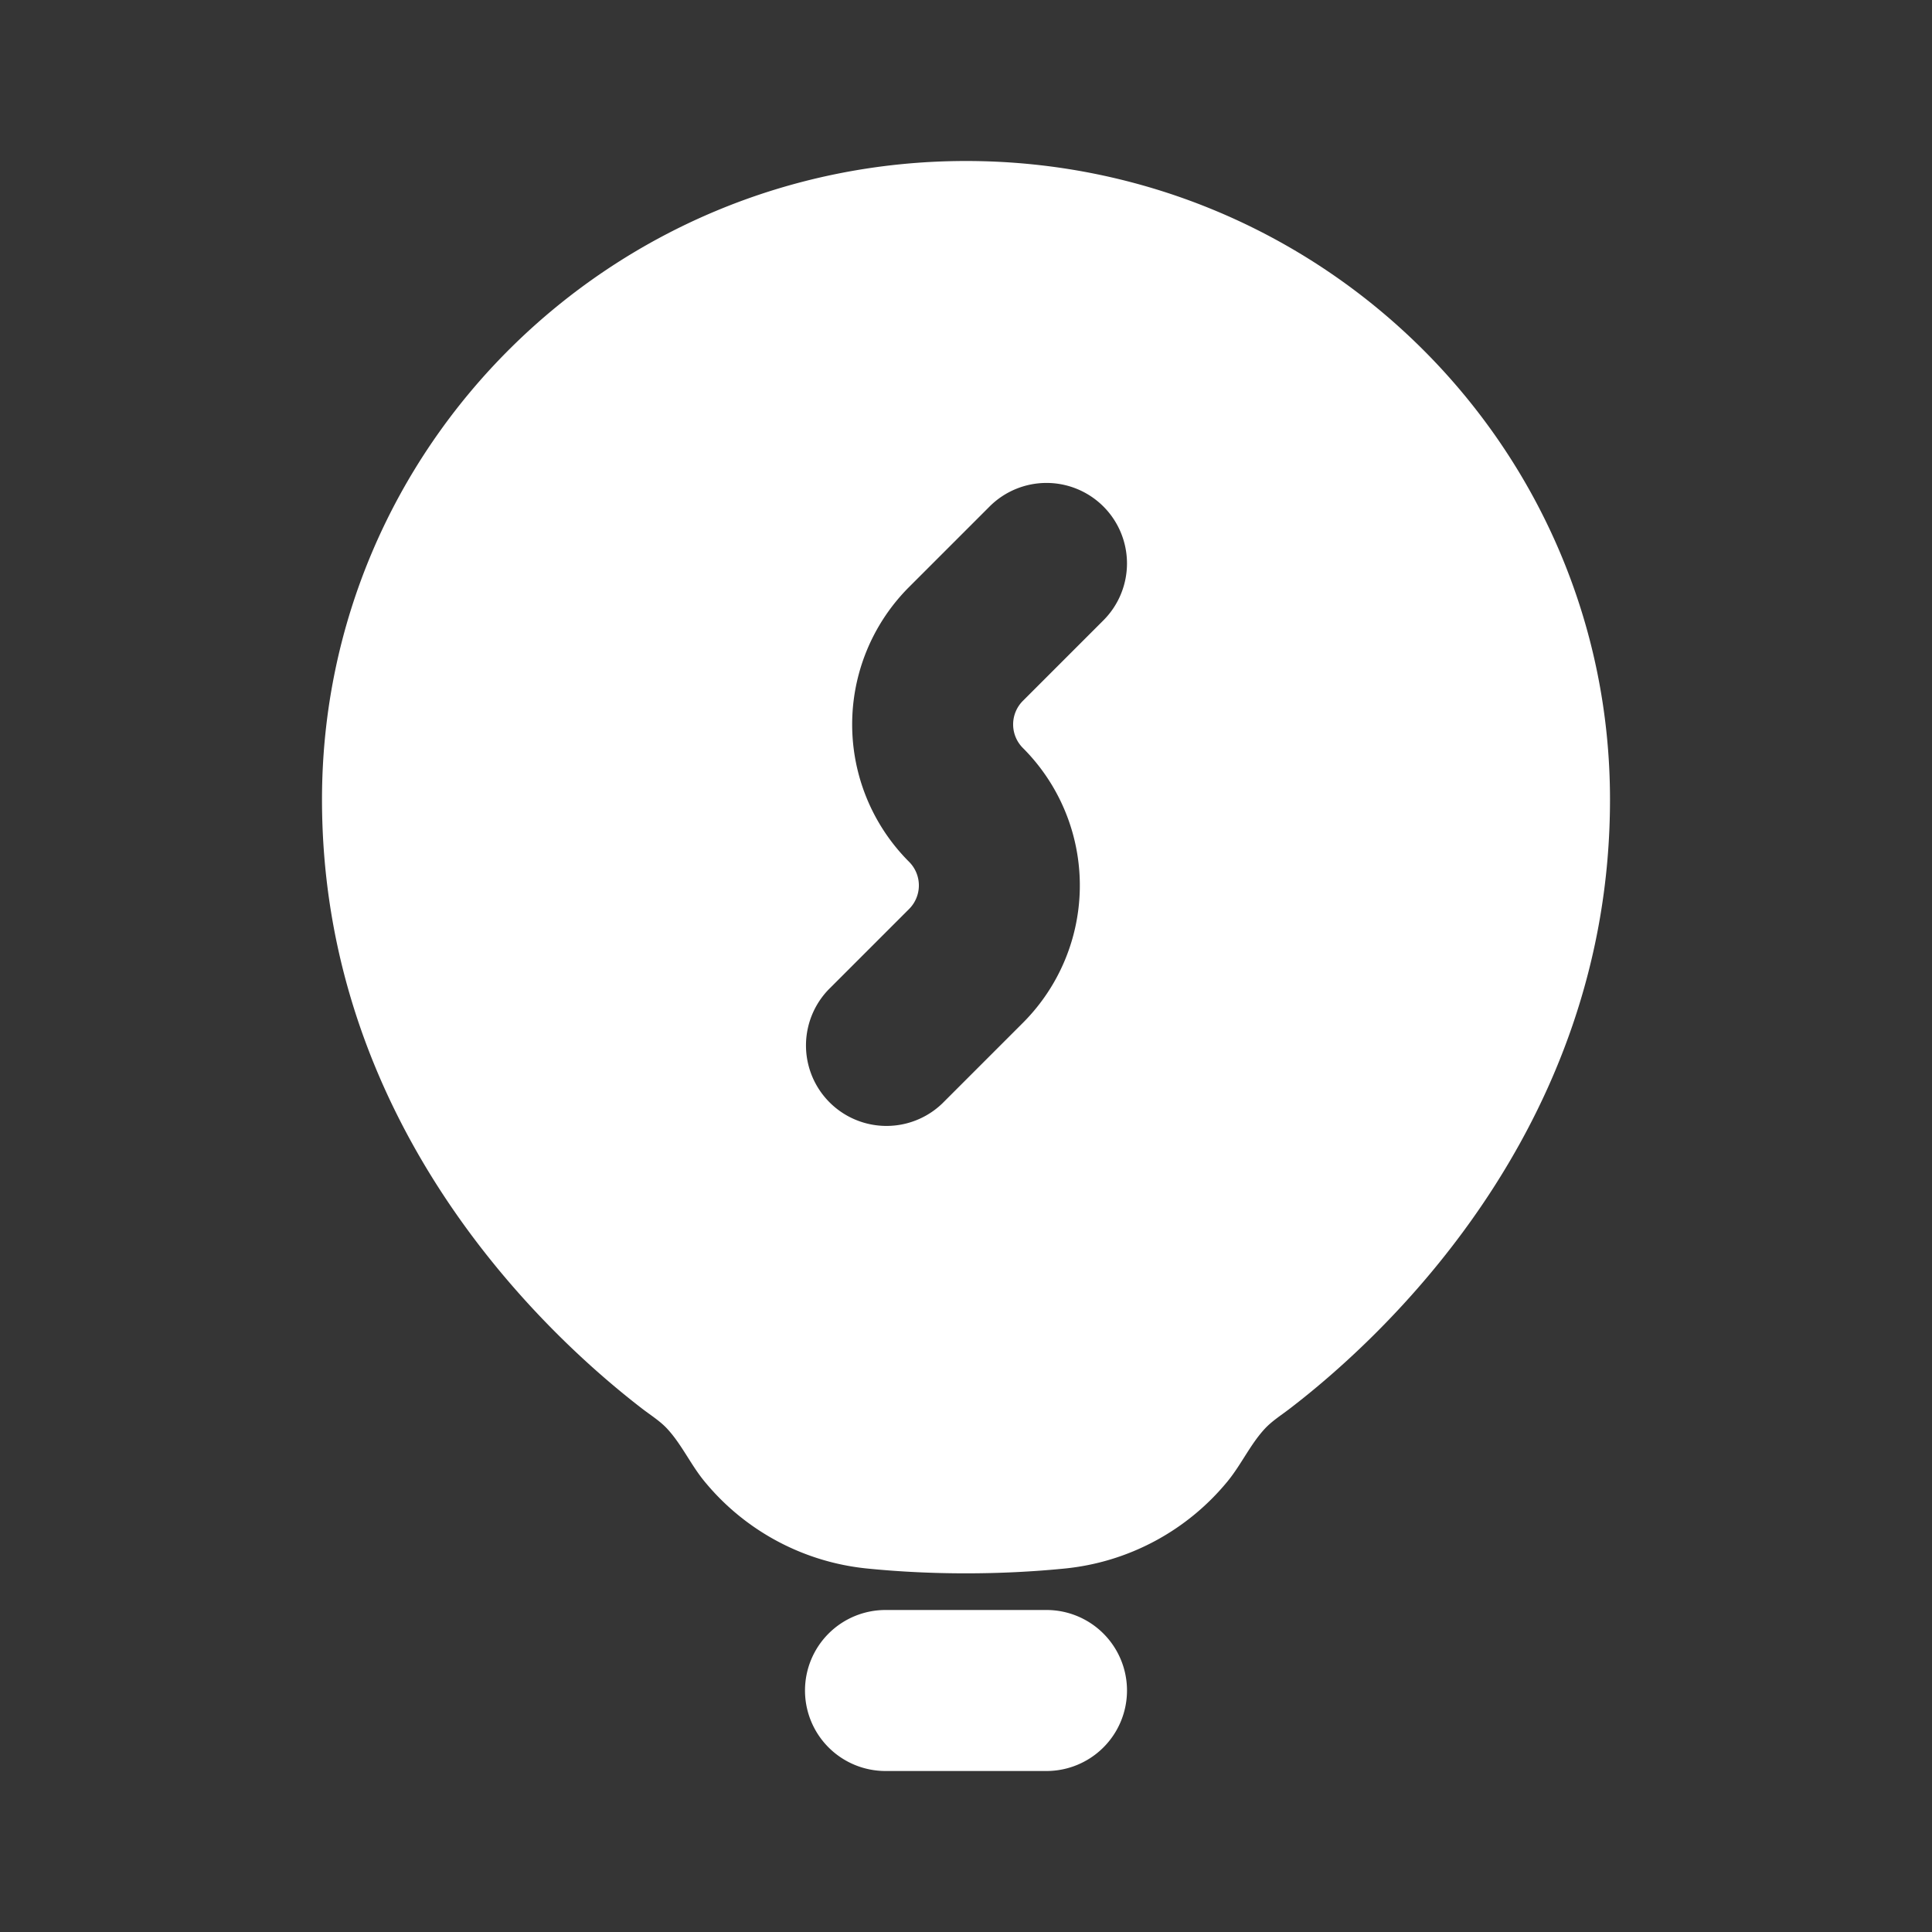 <svg xmlns="http://www.w3.org/2000/svg" width="24" height="24" fill="none"><rect width="100%" height="100%" fill="#333333" stroke="none"/><path fill="#fff" fill-opacity=".01" d="M24 0v24H0V0z"/><path fill="#FFFFFF" fill-rule="evenodd" d="M4 9.933C4 5.543 7.59 2 12 2s8 3.543 8 7.933c0 4.134-2.88 6.723-3.972 7.561-.103.08-.223.155-.313.251-.182.195-.296.45-.466.657a3 3 0 0 1-2.024 1.083c-.793.079-1.653.08-2.45 0a3 3 0 0 1-2.024-1.083c-.17-.206-.284-.462-.466-.657-.09-.096-.21-.17-.313-.25C6.88 16.654 4 14.066 4 9.932m9.707-3.64a1 1 0 0 1 0 1.414l-1 1a.414.414 0 0 0 0 .586 2.414 2.414 0 0 1 0 3.414l-1 1a1 1 0 0 1-1.414-1.414l1-1a.414.414 0 0 0 0-.586 2.414 2.414 0 0 1 0-3.414l1-1a1 1 0 0 1 1.414 0M10 21a1 1 0 0 1 1-1h2a1 1 0 1 1 0 2h-2a1 1 0 0 1-1-1" clip-rule="evenodd"/></svg>